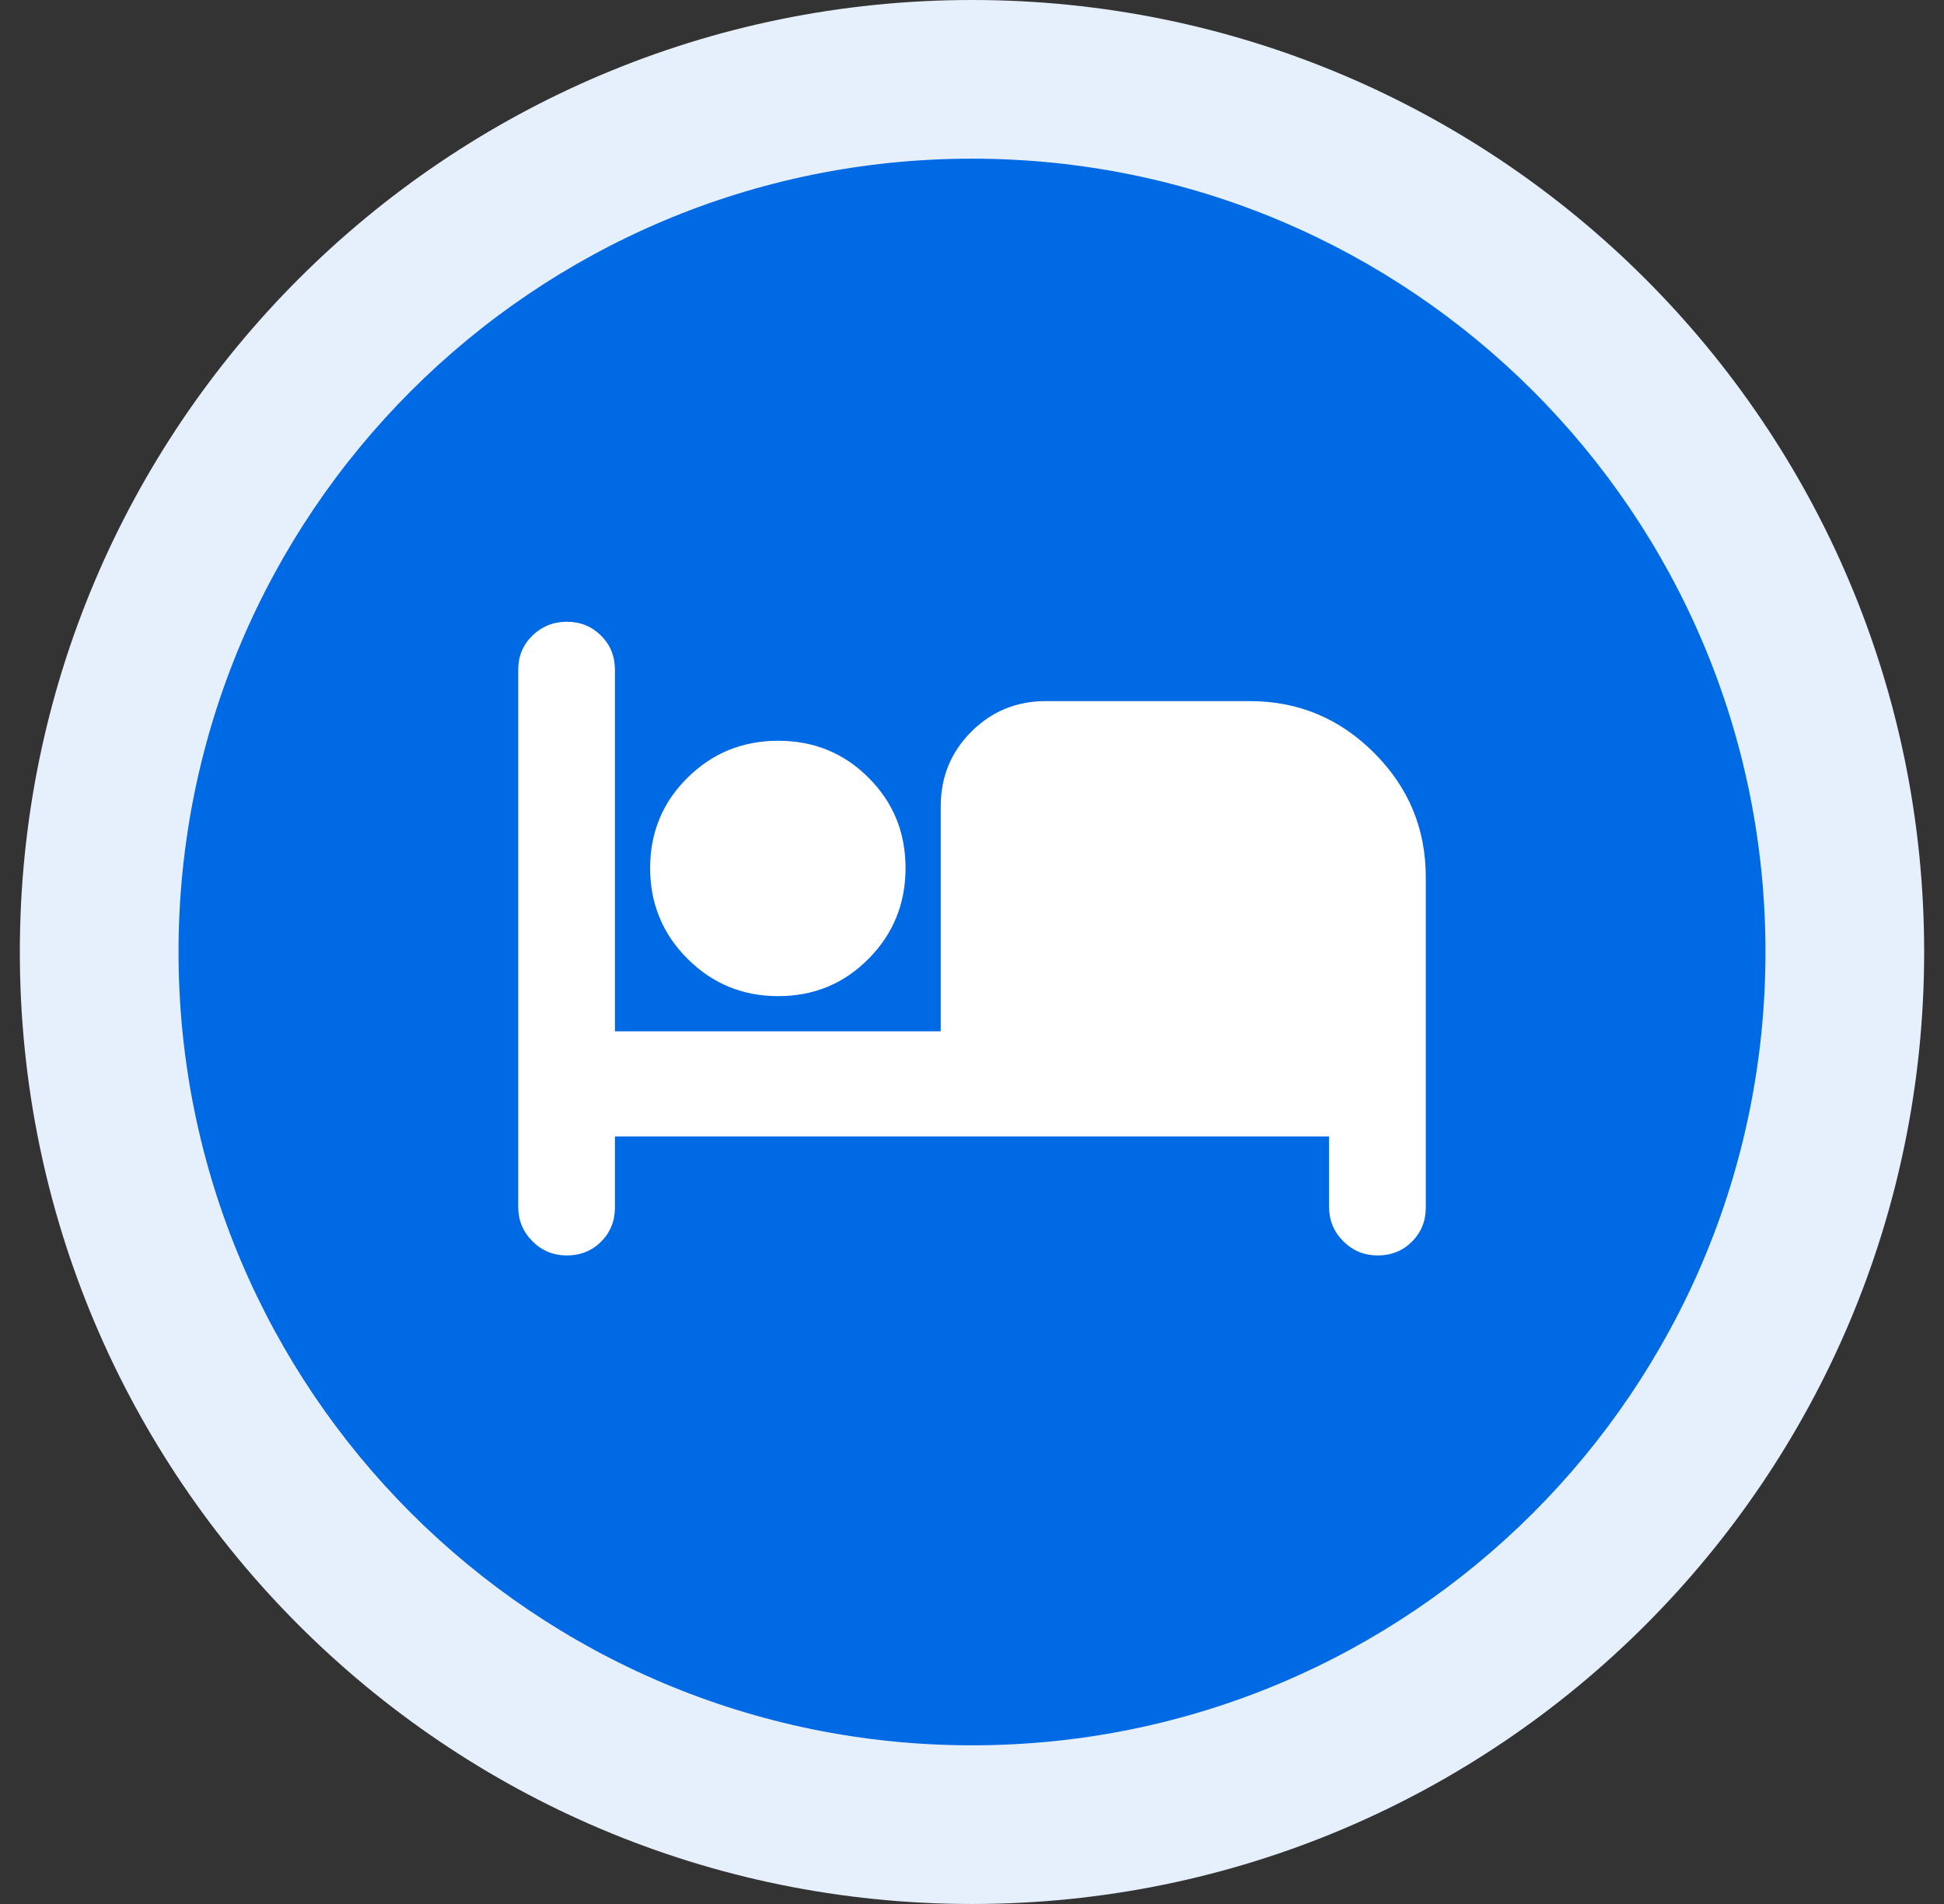 <svg width="100%" height="100%" viewBox="0 0 49 48" fill="none" xmlns="http://www.w3.org/2000/svg">
<rect x="0" y="0" width="49" height="48" fill="#333333" stroke="none"/>
<path d="M0.5 24C0.5 10.745 11.245 0 24.5 0C37.755 0 48.5 10.745 48.5 24C48.5 37.255 37.755 48 24.5 48C11.245 48 0.5 37.255 0.5 24Z" fill="#E6F0FC"/>
<path d="M4.5 24C4.5 12.954 13.454 4 24.5 4C35.546 4 44.5 12.954 44.5 24C44.5 35.046 35.546 44 24.5 44C13.454 44 4.5 35.046 4.5 24Z" fill="#0069E4"/>
<path d="M14.288 31.65C13.948 31.65 13.659 31.531 13.42 31.292C13.181 31.053 13.062 30.764 13.062 30.424V16.887C13.062 16.544 13.181 16.256 13.42 16.023C13.659 15.791 13.948 15.675 14.288 15.675C14.628 15.675 14.915 15.791 15.149 16.023C15.383 16.256 15.5 16.544 15.5 16.887V26H23.712V20.325C23.712 19.587 23.969 18.96 24.483 18.446C24.997 17.932 25.624 17.675 26.362 17.675H31.5C32.721 17.675 33.765 18.11 34.634 18.979C35.504 19.848 35.938 20.893 35.938 22.113V30.438C35.938 30.782 35.822 31.069 35.59 31.302C35.357 31.534 35.069 31.65 34.726 31.65C34.386 31.65 34.097 31.531 33.858 31.292C33.619 31.053 33.5 30.764 33.5 30.424V28.65H15.5V30.438C15.5 30.782 15.384 31.069 15.152 31.302C14.919 31.534 14.631 31.65 14.288 31.65ZM19.616 25.113C18.719 25.113 17.957 24.799 17.329 24.171C16.701 23.543 16.387 22.781 16.387 21.884C16.387 20.987 16.701 20.227 17.329 19.607C17.957 18.985 18.719 18.675 19.616 18.675C20.513 18.675 21.273 18.985 21.893 19.607C22.515 20.227 22.825 20.987 22.825 21.884C22.825 22.781 22.515 23.543 21.893 24.171C21.273 24.799 20.513 25.113 19.616 25.113Z" fill="white"/>
</svg>
